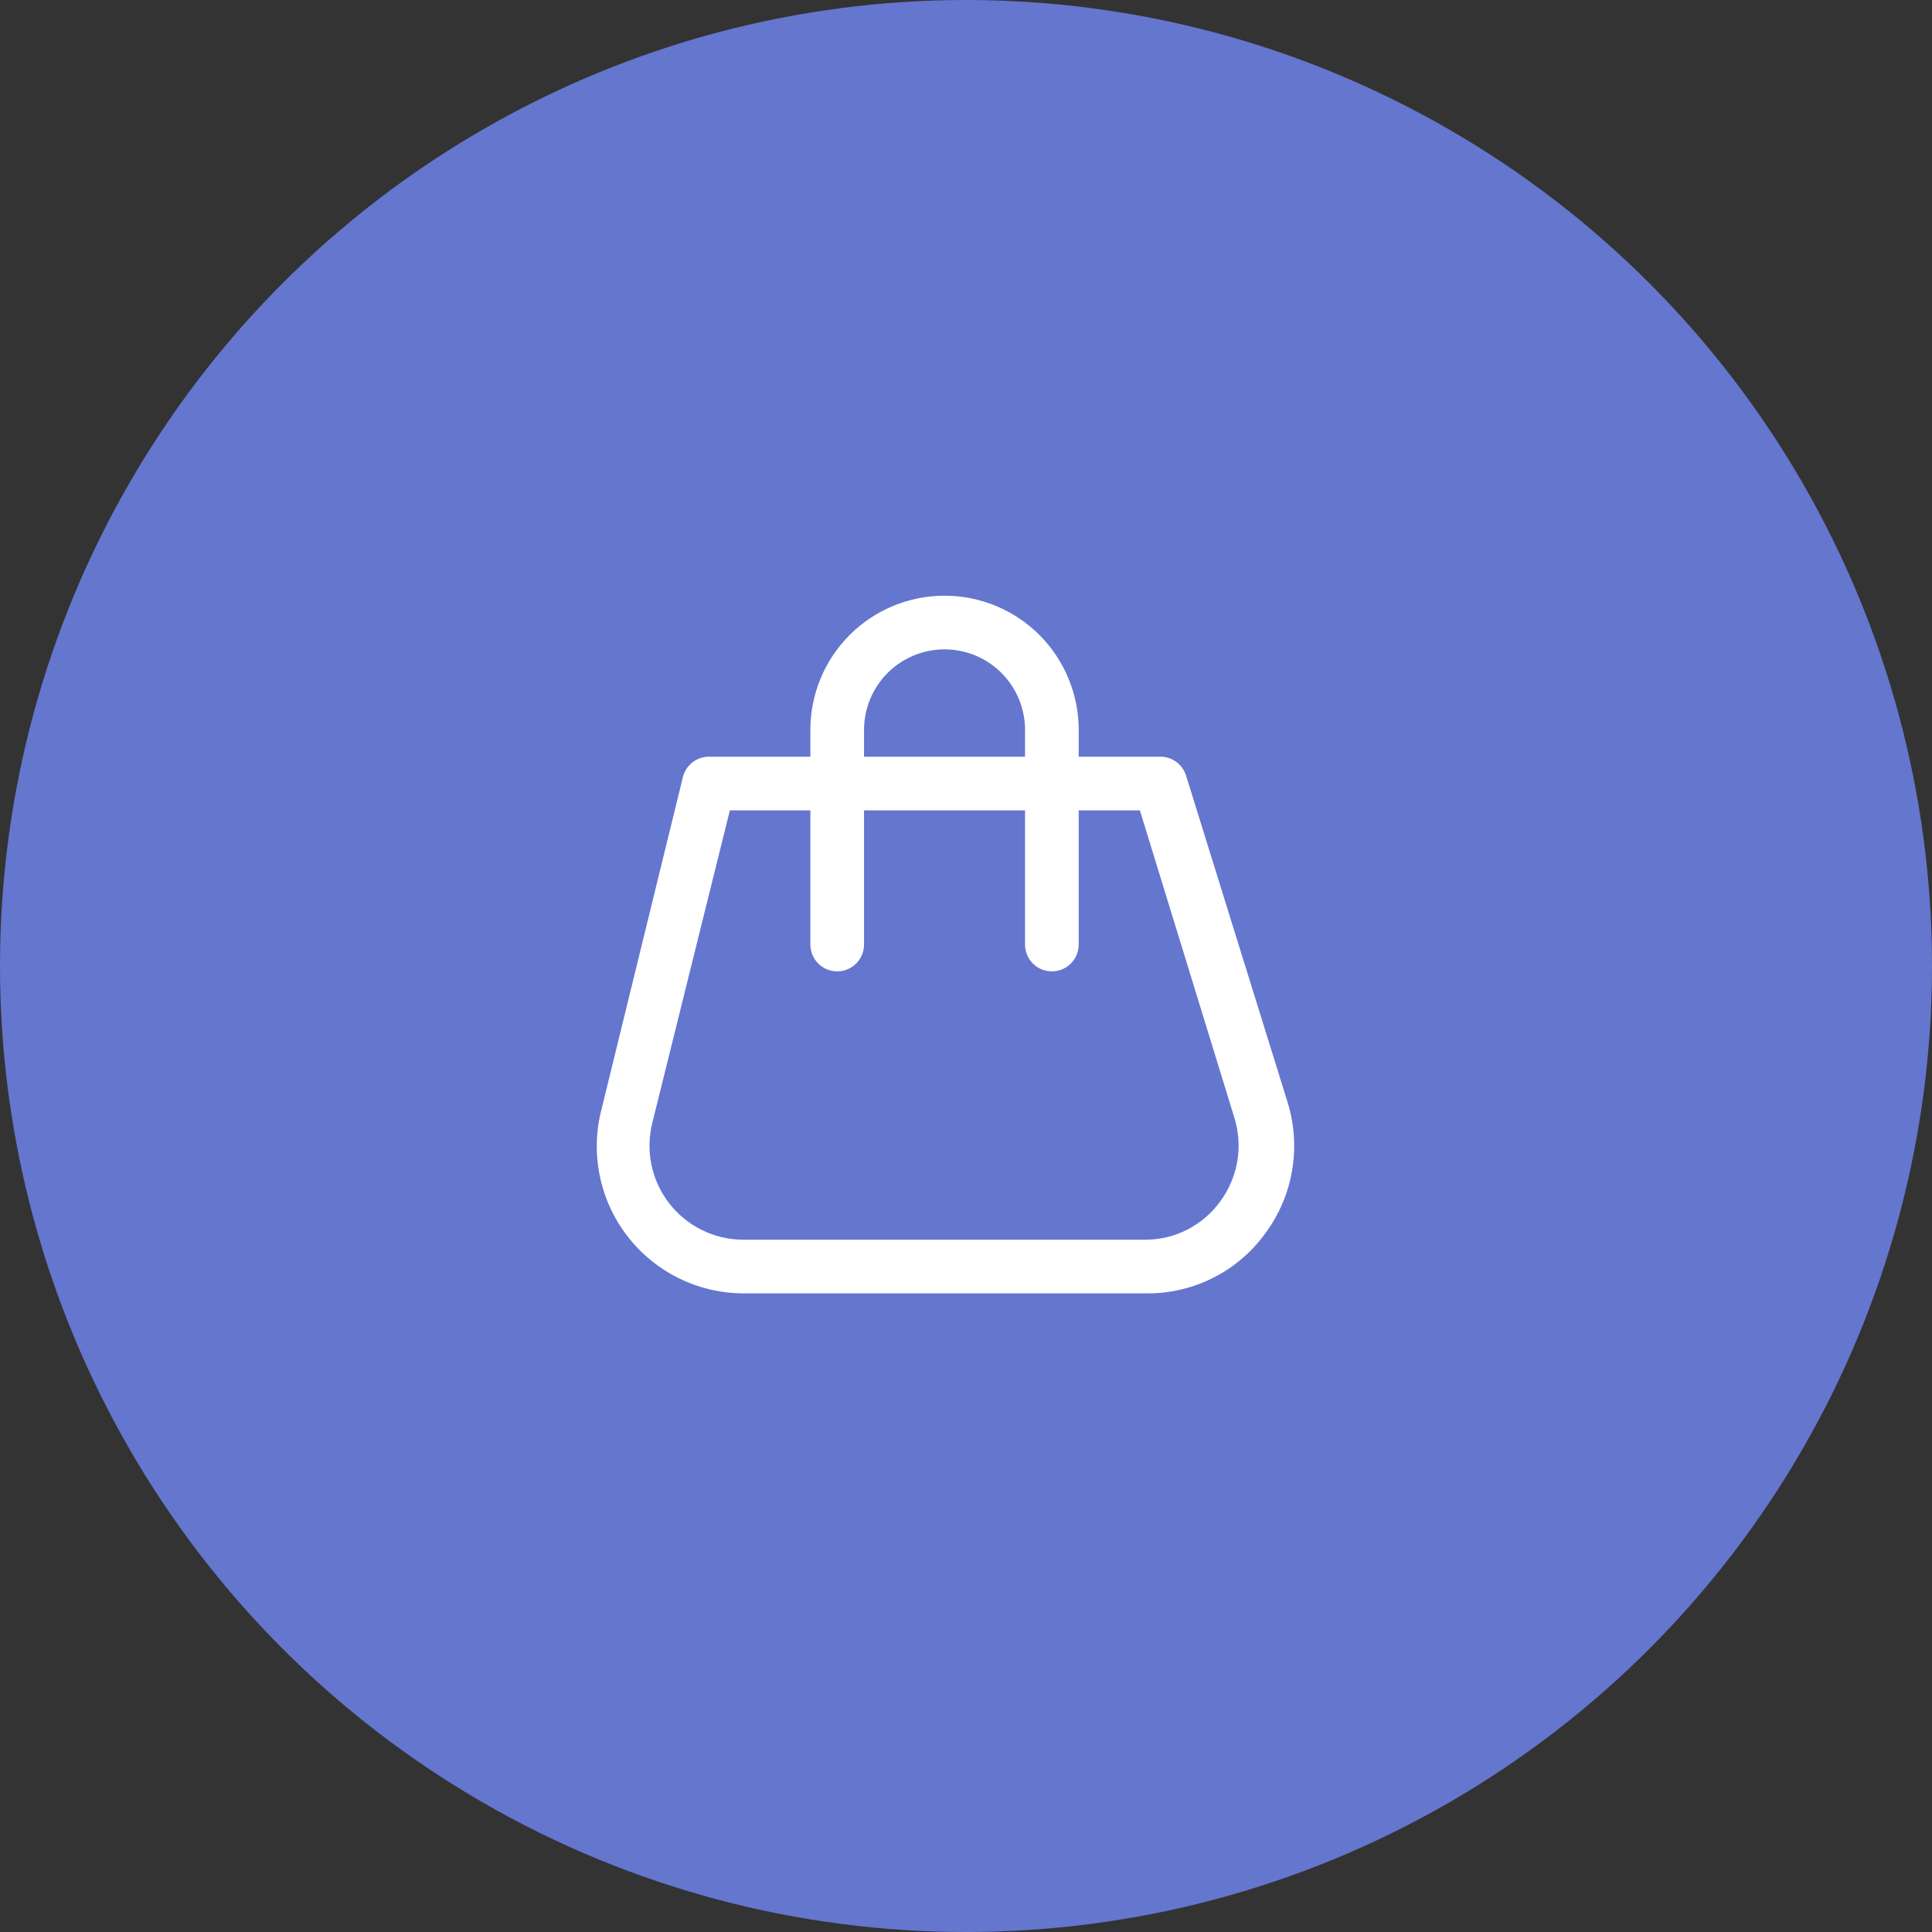 <svg width="45" height="45" viewBox="0 0 45 45" fill="none" xmlns="http://www.w3.org/2000/svg">
<rect x="0" y="0" width="45" height="45" fill="#333333" stroke="none"/>
<circle cx="22.5" cy="22.5" r="22.5" fill="#6576CF"/>
<g clip-path="url(#clip0_683_266)">
<path d="M26.7 30.125H17.325C16.803 30.125 16.288 30.006 15.82 29.777C15.351 29.547 14.942 29.214 14.621 28.802C14.301 28.391 14.079 27.911 13.973 27.401C13.866 26.89 13.877 26.362 14.006 25.856L15.906 18.1C15.94 17.962 16.021 17.839 16.135 17.752C16.248 17.666 16.388 17.621 16.531 17.625H27C27.138 17.619 27.274 17.658 27.387 17.738C27.5 17.817 27.583 17.931 27.625 18.063L29.987 25.663C30.149 26.179 30.186 26.726 30.096 27.259C30.006 27.793 29.791 28.297 29.468 28.731C29.151 29.168 28.735 29.522 28.253 29.764C27.771 30.007 27.239 30.131 26.7 30.125ZM17 18.875L15.193 26.156C15.113 26.478 15.107 26.813 15.175 27.137C15.243 27.461 15.383 27.766 15.586 28.027C15.789 28.289 16.049 28.502 16.345 28.648C16.642 28.795 16.968 28.873 17.3 28.875H26.675C27.015 28.876 27.35 28.796 27.653 28.641C27.956 28.487 28.219 28.263 28.418 27.988C28.624 27.711 28.761 27.389 28.819 27.049C28.876 26.709 28.853 26.36 28.75 26.031L26.55 18.875H17Z" fill="white"/>
<path d="M24.5 22.625C24.334 22.625 24.175 22.559 24.058 22.442C23.941 22.325 23.875 22.166 23.875 22V17C23.875 16.503 23.677 16.026 23.326 15.674C22.974 15.322 22.497 15.125 22 15.125C21.503 15.125 21.026 15.322 20.674 15.674C20.323 16.026 20.125 16.503 20.125 17V22C20.125 22.166 20.059 22.325 19.942 22.442C19.825 22.559 19.666 22.625 19.5 22.625C19.334 22.625 19.175 22.559 19.058 22.442C18.941 22.325 18.875 22.166 18.875 22V17C18.875 16.171 19.204 15.376 19.79 14.79C20.376 14.204 21.171 13.875 22 13.875C22.829 13.875 23.624 14.204 24.21 14.79C24.796 15.376 25.125 16.171 25.125 17V22C25.125 22.166 25.059 22.325 24.942 22.442C24.825 22.559 24.666 22.625 24.5 22.625Z" fill="white"/>
</g>
<defs>
<clipPath id="clip0_683_266">
<rect width="20" height="20" fill="white" transform="translate(12 12)"/>
</clipPath>
</defs>
</svg>
